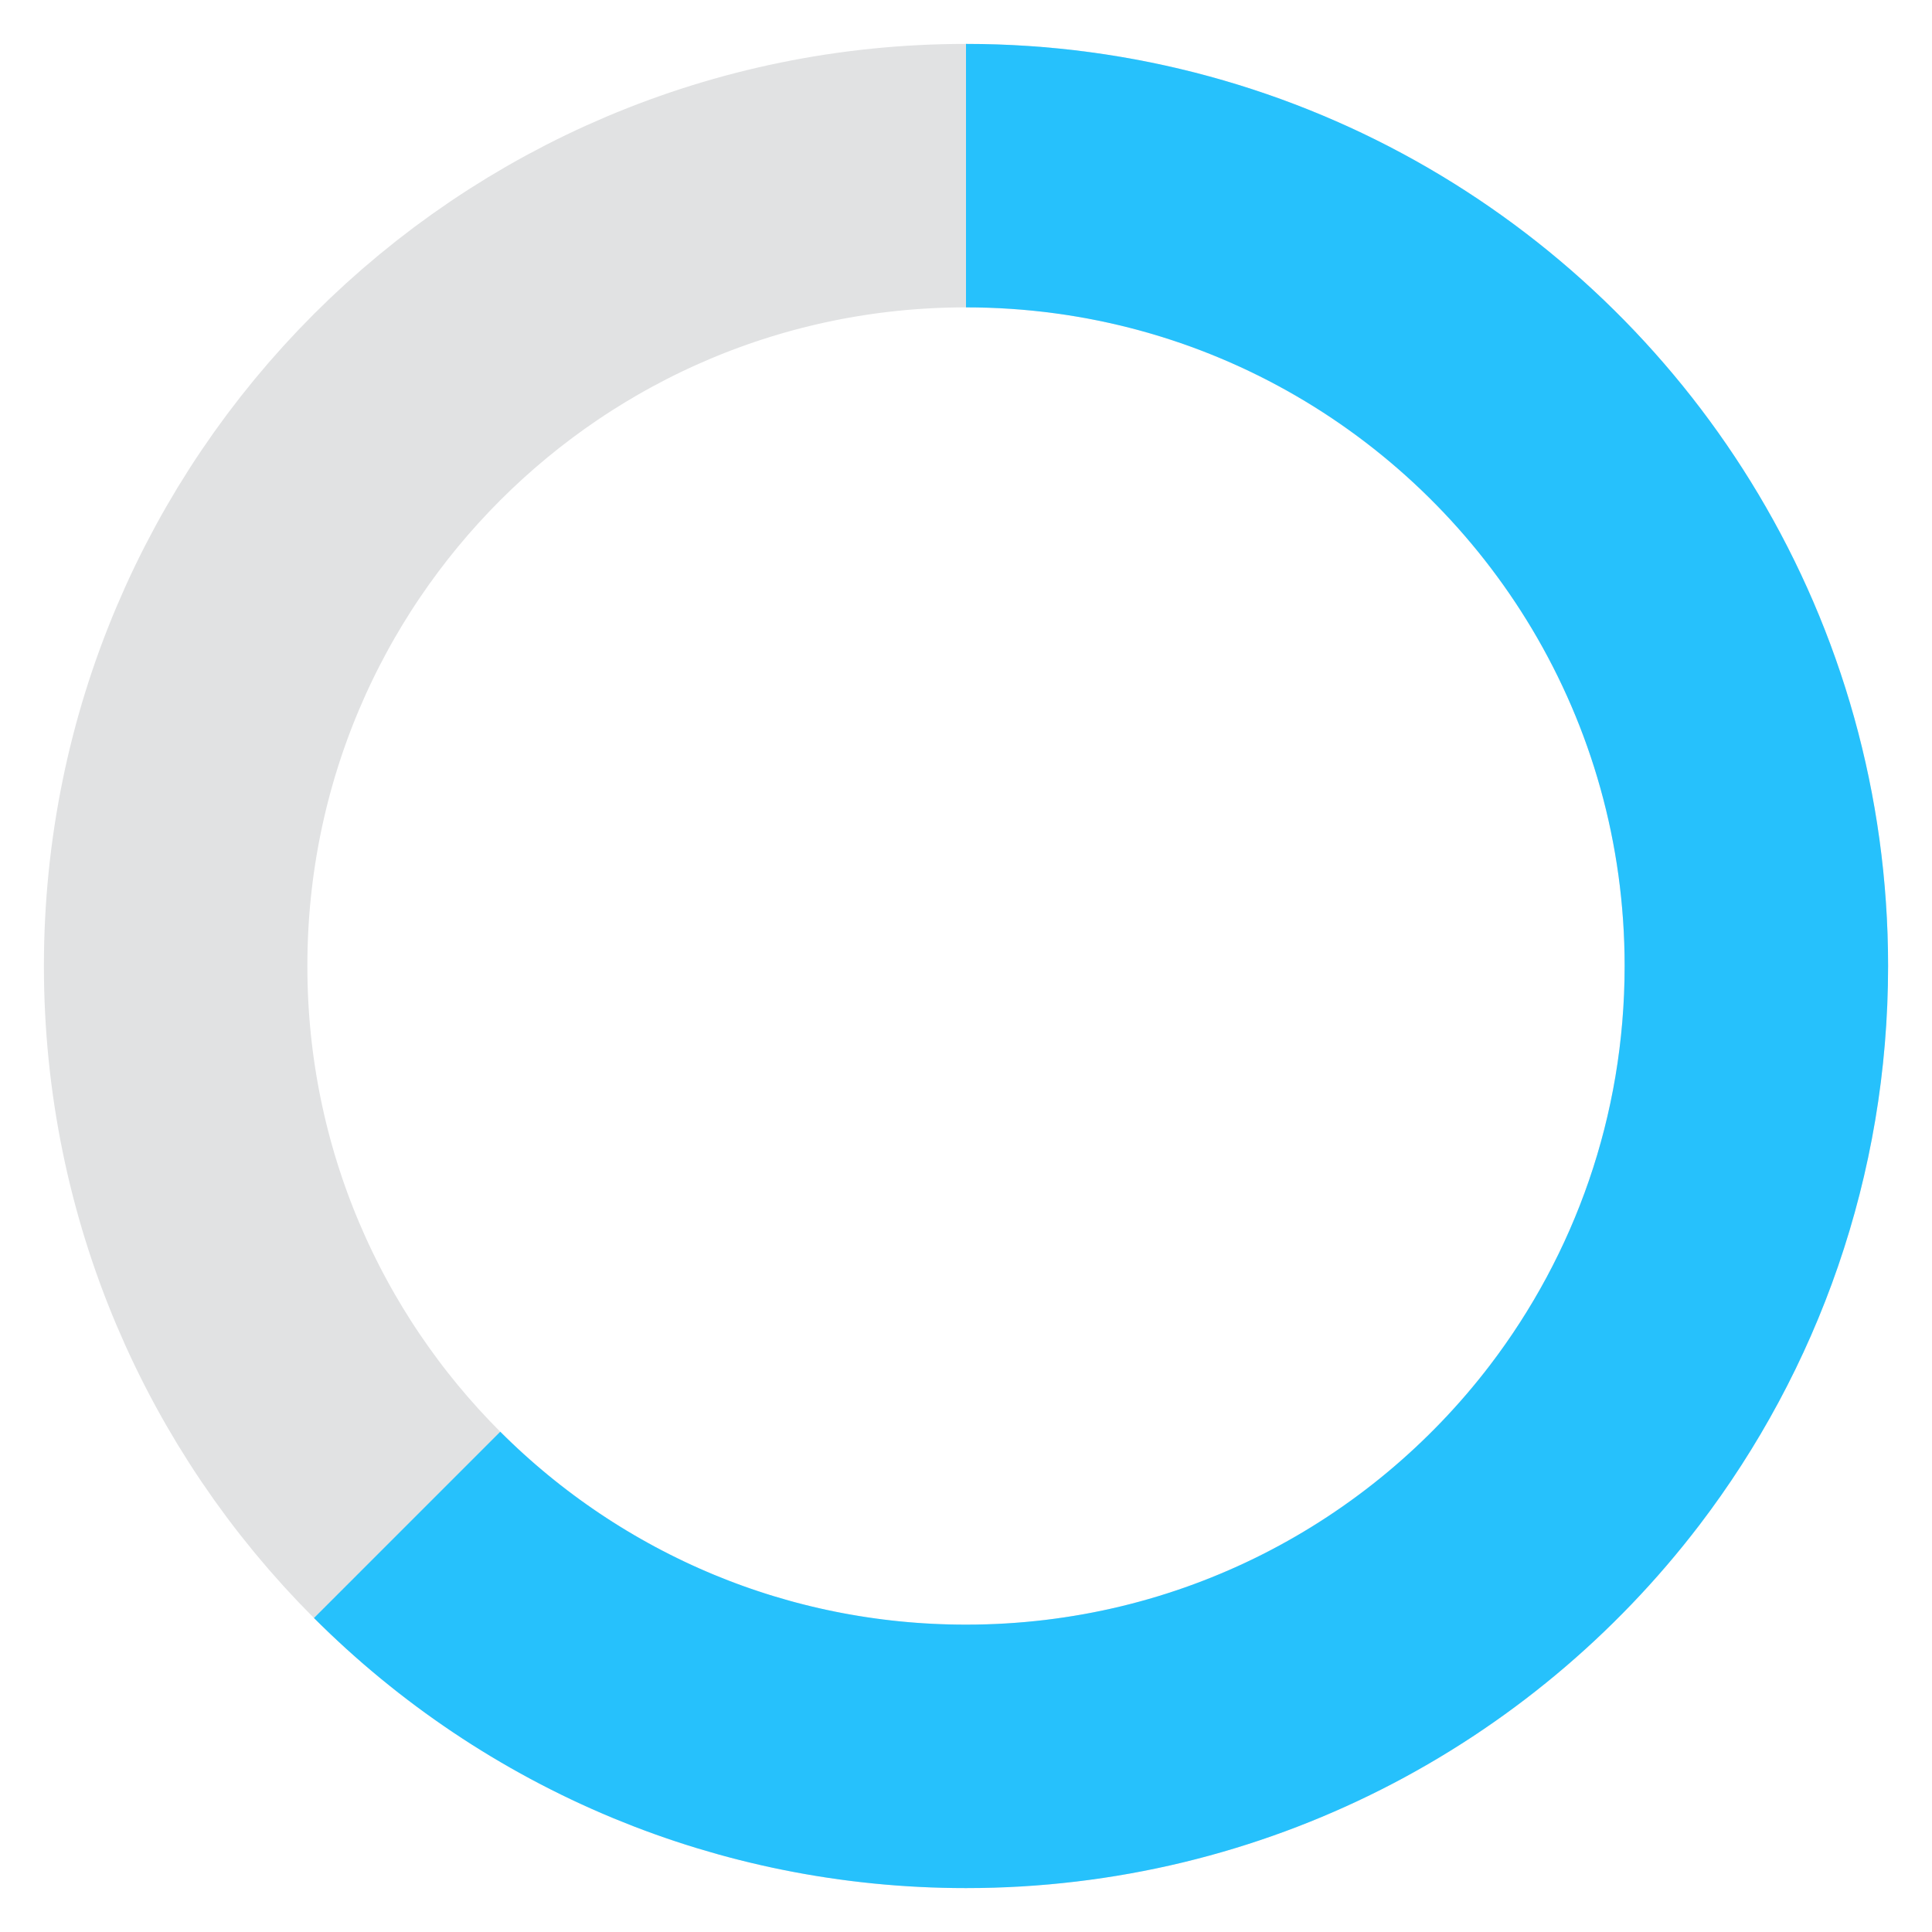 <?xml version="1.0" encoding="UTF-8" standalone="no"?>
<svg width="22px" height="22px" viewBox="0 0 22 22" version="1.1" xmlns="http://www.w3.org/2000/svg" xmlns:xlink="http://www.w3.org/1999/xlink">
    <!-- Generator: Sketch 3.8.3 (29802) - http://www.bohemiancoding.com/sketch -->
    <title>loader / small copy</title>
    <desc>Created with Sketch.</desc>
    <defs></defs>
    <g id="States,-Interactions,-Misc" stroke="none" stroke-width="1" fill="none" fill-rule="evenodd">
        <g id="patterns" transform="translate(-1002, -3395)" stroke-width="3">
            <g id="loader-/-small-copy" transform="translate(1004, 3397)">
                <path d="M9,18 C11.919,18 14.513,16.611 16.158,14.457 C17.313,12.943 18,11.052 18,9 C18,7.318 17.538,5.743 16.735,4.396 C15.164,1.763 12.288,0 9,0 C4.029,0 0,4.029 0,9 C0,13.971 4.029,18 9,18 Z" id="Oval-34" stroke="#E1E2E3"></path>
                <path d="M2.636,15.364 C3.465,16.193 4.455,16.861 5.555,17.317 C6.616,17.757 7.78,18 9,18 C11.919,18 14.513,16.611 16.158,14.457 C17.313,12.943 18,11.052 18,9 C18,7.318 17.538,5.743 16.735,4.396 C15.164,1.763 12.288,0 9,0" id="Oval-34-Copy" stroke="#26C1FC"></path>
            </g>
        </g>
    </g>
</svg>